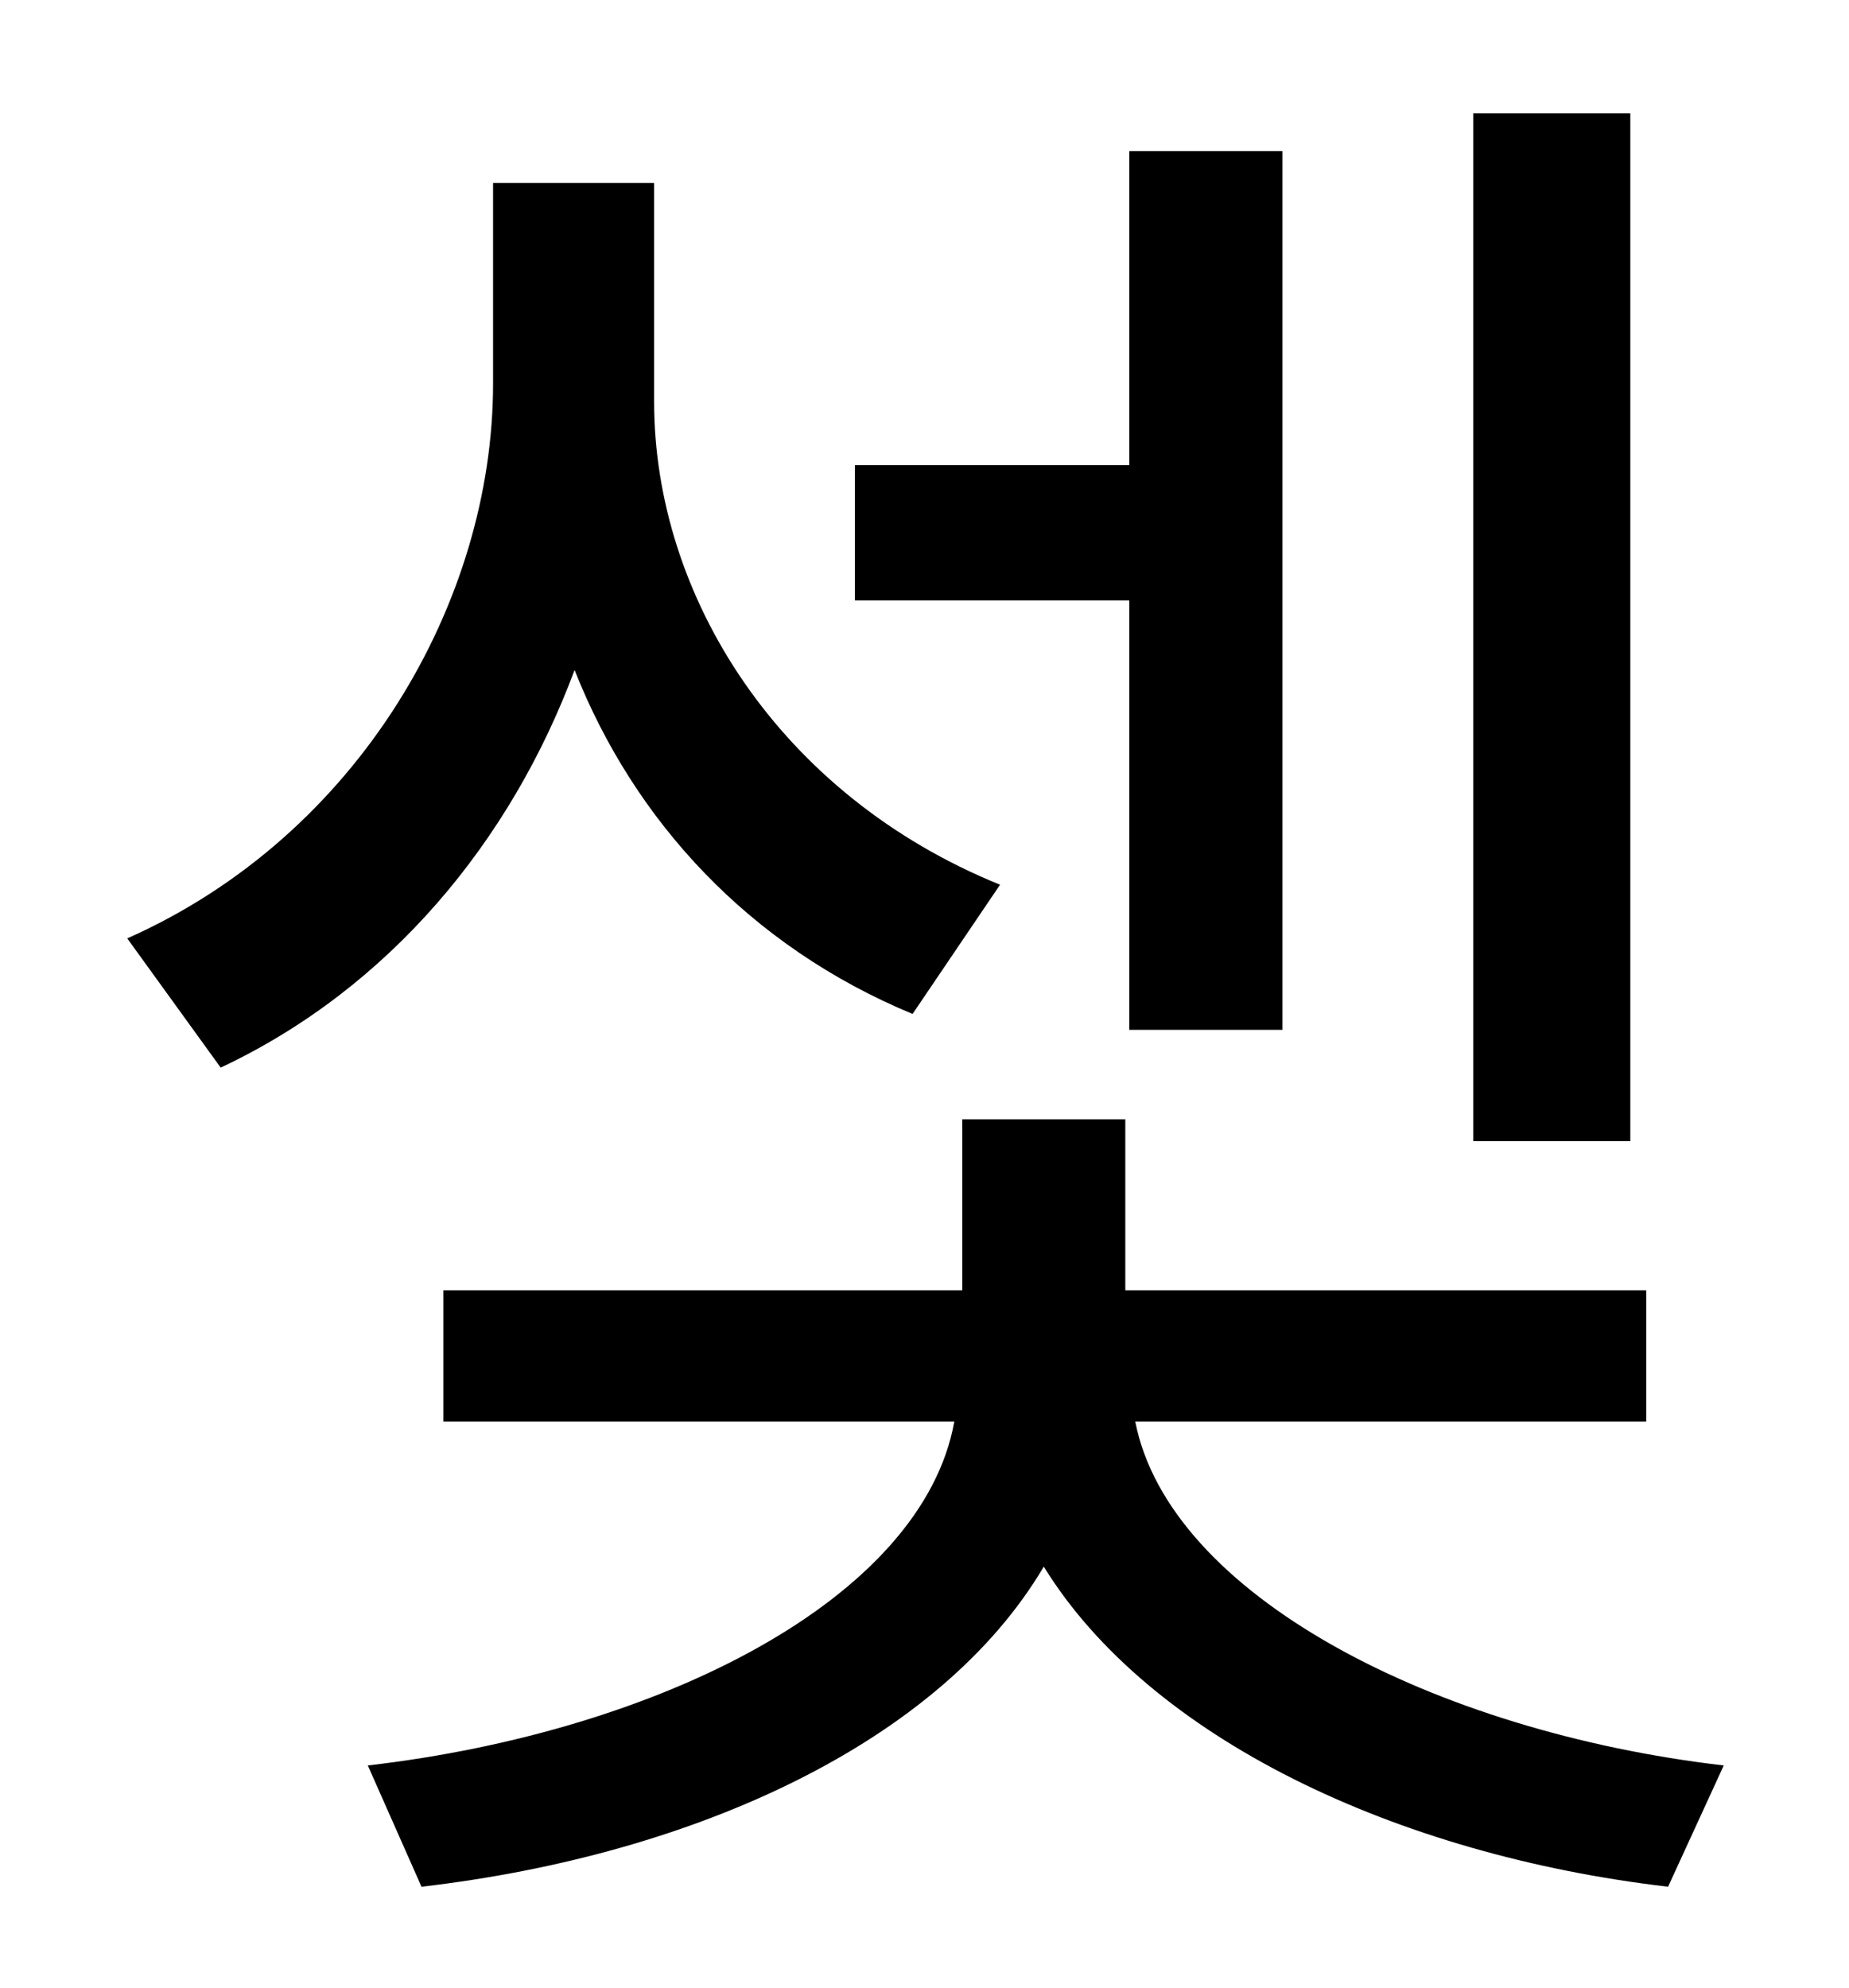 <?xml version="1.0" standalone="no"?>
<!DOCTYPE svg PUBLIC "-//W3C//DTD SVG 1.1//EN" "http://www.w3.org/Graphics/SVG/1.1/DTD/svg11.dtd" >
<svg xmlns="http://www.w3.org/2000/svg" xmlns:xlink="http://www.w3.org/1999/xlink" version="1.1" viewBox="-10 0 930 1000">
   <path fill="currentColor"
d="M810 57v517h-79v-517h79zM558 518v-216h-138v-68h138v-158h77v442h-77zM493 445l-44 65c-82 -34 -140 -97 -170 -173c-32 86 -93 160 -178 200l-47 -65c117 -52 184 -170 184 -279v-101h81v110c0 98 63 198 174 243zM818 715h-257c17 87 150 156 296 173l-28 61
c-137 -16 -261 -75 -314 -161c-52 88 -175 145 -313 161l-27 -61c147 -17 279 -84 295 -173h-257v-66h261v-86h82v86h262v66z" />
</svg>
